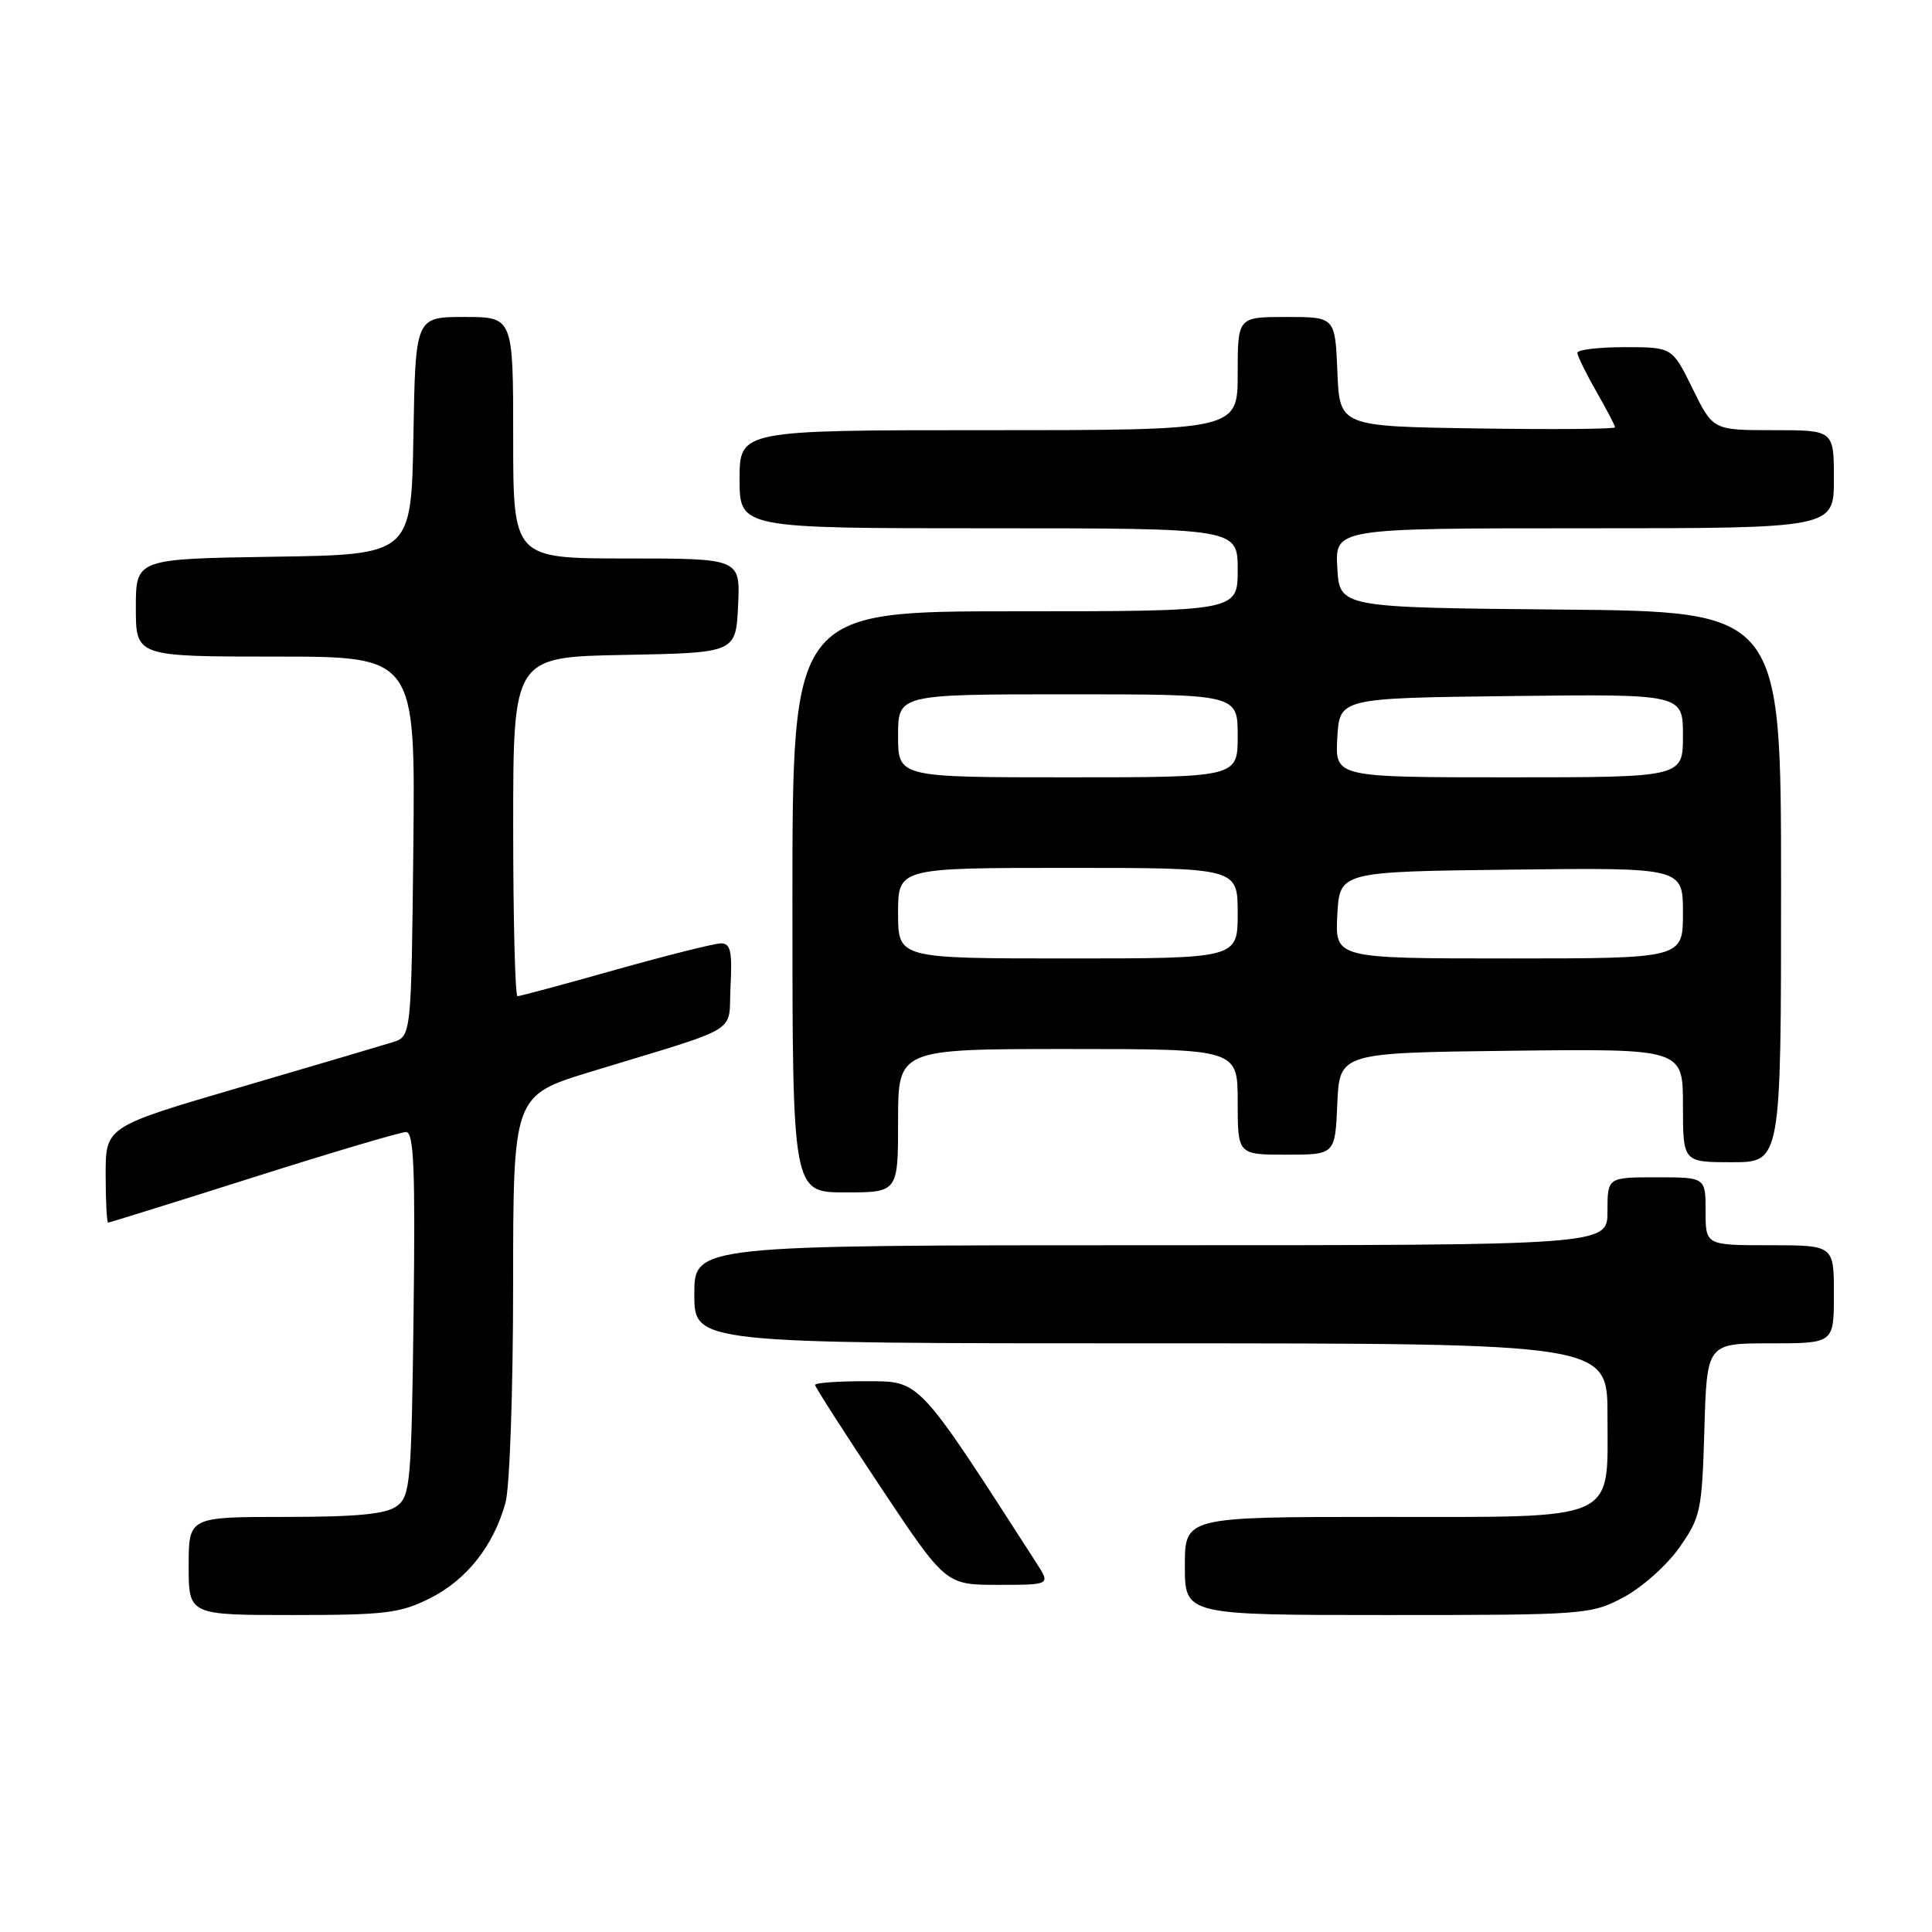 <?xml version="1.0" encoding="UTF-8" standalone="no"?>
<!DOCTYPE svg PUBLIC "-//W3C//DTD SVG 1.1//EN" "http://www.w3.org/Graphics/SVG/1.1/DTD/svg11.dtd" >
<svg xmlns="http://www.w3.org/2000/svg" xmlns:xlink="http://www.w3.org/1999/xlink" version="1.1" viewBox="0 0 256 256">
 <g >
 <path fill="currentColor"
d=" M 57.03 211.75 C 61.86 209.31 65.40 204.82 66.98 199.12 C 67.54 197.13 67.99 184.17 67.99 170.33 C 68.00 145.16 68.00 145.16 78.25 142.02 C 98.68 135.78 96.46 137.14 96.80 130.67 C 97.04 126.08 96.80 125.00 95.55 125.00 C 94.69 125.00 88.40 126.58 81.57 128.50 C 74.74 130.43 68.89 132.00 68.57 132.00 C 68.26 132.00 68.00 121.89 68.00 109.53 C 68.00 87.05 68.00 87.05 82.75 86.78 C 97.50 86.50 97.50 86.50 97.80 80.25 C 98.10 74.00 98.10 74.00 83.05 74.00 C 68.00 74.00 68.00 74.00 68.00 58.00 C 68.00 42.00 68.00 42.00 61.53 42.00 C 55.05 42.00 55.05 42.00 54.78 57.75 C 54.50 73.50 54.50 73.50 36.25 73.77 C 18.00 74.05 18.00 74.05 18.00 80.52 C 18.00 87.00 18.00 87.00 36.52 87.00 C 55.03 87.00 55.03 87.00 54.77 112.17 C 54.50 137.33 54.50 137.33 52.00 138.11 C 50.62 138.54 41.51 141.23 31.75 144.09 C 14.00 149.29 14.00 149.29 14.00 155.64 C 14.00 159.14 14.15 162.00 14.33 162.00 C 14.51 162.00 23.17 159.30 33.58 156.00 C 43.98 152.70 53.09 150.00 53.80 150.00 C 54.84 150.00 55.04 154.83 54.80 174.08 C 54.52 196.58 54.37 198.26 52.56 199.58 C 51.12 200.63 47.29 201.00 37.81 201.00 C 25.00 201.00 25.00 201.00 25.00 207.50 C 25.00 214.00 25.00 214.00 38.79 214.00 C 51.10 214.00 53.05 213.76 57.03 211.75 Z  M 215.09 211.67 C 217.52 210.39 220.85 207.43 222.50 205.09 C 225.34 201.06 225.52 200.23 225.84 189.42 C 226.17 178.00 226.17 178.00 234.59 178.00 C 243.00 178.00 243.00 178.00 243.00 171.50 C 243.00 165.00 243.00 165.00 234.50 165.00 C 226.00 165.00 226.00 165.00 226.00 160.50 C 226.00 156.00 226.00 156.00 219.50 156.00 C 213.00 156.00 213.00 156.00 213.00 160.50 C 213.00 165.00 213.00 165.00 152.50 165.00 C 92.00 165.00 92.00 165.00 92.00 171.50 C 92.00 178.00 92.00 178.00 152.50 178.00 C 213.00 178.00 213.00 178.00 213.00 187.50 C 213.00 201.80 214.79 201.00 183.00 201.00 C 157.00 201.00 157.00 201.00 157.00 207.50 C 157.00 214.00 157.00 214.00 183.84 214.00 C 210.01 214.00 210.80 213.94 215.09 211.67 Z  M 137.35 207.13 C 121.43 182.42 122.02 183.04 114.75 183.02 C 111.04 183.01 108.00 183.23 108.00 183.51 C 108.00 183.78 111.90 189.86 116.66 197.01 C 125.31 210.00 125.31 210.00 132.25 210.00 C 139.20 210.00 139.20 210.00 137.35 207.13 Z  M 119.00 148.50 C 119.00 139.00 119.00 139.00 141.50 139.00 C 164.00 139.00 164.00 139.00 164.00 146.00 C 164.00 153.00 164.00 153.00 170.45 153.00 C 176.91 153.00 176.91 153.00 177.20 146.25 C 177.50 139.50 177.50 139.50 200.25 139.23 C 223.00 138.96 223.00 138.96 223.00 146.48 C 223.00 154.00 223.00 154.00 229.50 154.00 C 236.00 154.00 236.00 154.00 236.00 117.52 C 236.00 81.03 236.00 81.03 206.75 80.77 C 177.50 80.50 177.50 80.50 177.20 75.25 C 176.90 70.00 176.90 70.00 209.95 70.00 C 243.00 70.00 243.00 70.00 243.00 63.50 C 243.00 57.00 243.00 57.00 234.99 57.00 C 226.98 57.00 226.98 57.00 224.28 51.50 C 221.58 46.00 221.58 46.00 215.29 46.00 C 211.83 46.00 209.01 46.34 209.01 46.75 C 209.02 47.16 210.14 49.46 211.51 51.85 C 212.88 54.25 214.00 56.39 214.00 56.62 C 214.00 56.86 205.79 56.92 195.75 56.77 C 177.50 56.50 177.50 56.50 177.21 49.25 C 176.91 42.00 176.91 42.00 170.46 42.00 C 164.00 42.00 164.00 42.00 164.00 49.50 C 164.00 57.00 164.00 57.00 131.00 57.00 C 98.00 57.00 98.00 57.00 98.00 63.50 C 98.00 70.00 98.00 70.00 131.00 70.00 C 164.00 70.00 164.00 70.00 164.00 75.50 C 164.00 81.00 164.00 81.00 134.50 81.00 C 105.00 81.00 105.00 81.00 105.00 119.50 C 105.00 158.00 105.00 158.00 112.00 158.00 C 119.00 158.00 119.00 158.00 119.00 148.50 Z  M 119.00 121.00 C 119.00 115.00 119.00 115.00 141.50 115.00 C 164.00 115.00 164.00 115.00 164.00 121.00 C 164.00 127.00 164.00 127.00 141.50 127.00 C 119.00 127.00 119.00 127.00 119.00 121.00 Z  M 177.20 121.25 C 177.50 115.50 177.50 115.50 200.25 115.23 C 223.00 114.96 223.00 114.96 223.00 120.98 C 223.00 127.00 223.00 127.00 199.95 127.00 C 176.90 127.00 176.90 127.00 177.20 121.25 Z  M 119.00 97.50 C 119.00 92.00 119.00 92.00 141.50 92.00 C 164.00 92.00 164.00 92.00 164.00 97.50 C 164.00 103.00 164.00 103.00 141.50 103.00 C 119.00 103.00 119.00 103.00 119.00 97.50 Z  M 177.20 97.75 C 177.50 92.50 177.50 92.50 200.25 92.23 C 223.00 91.96 223.00 91.96 223.00 97.48 C 223.00 103.00 223.00 103.00 199.95 103.00 C 176.90 103.00 176.90 103.00 177.20 97.75 Z "/>
</g>
</svg>